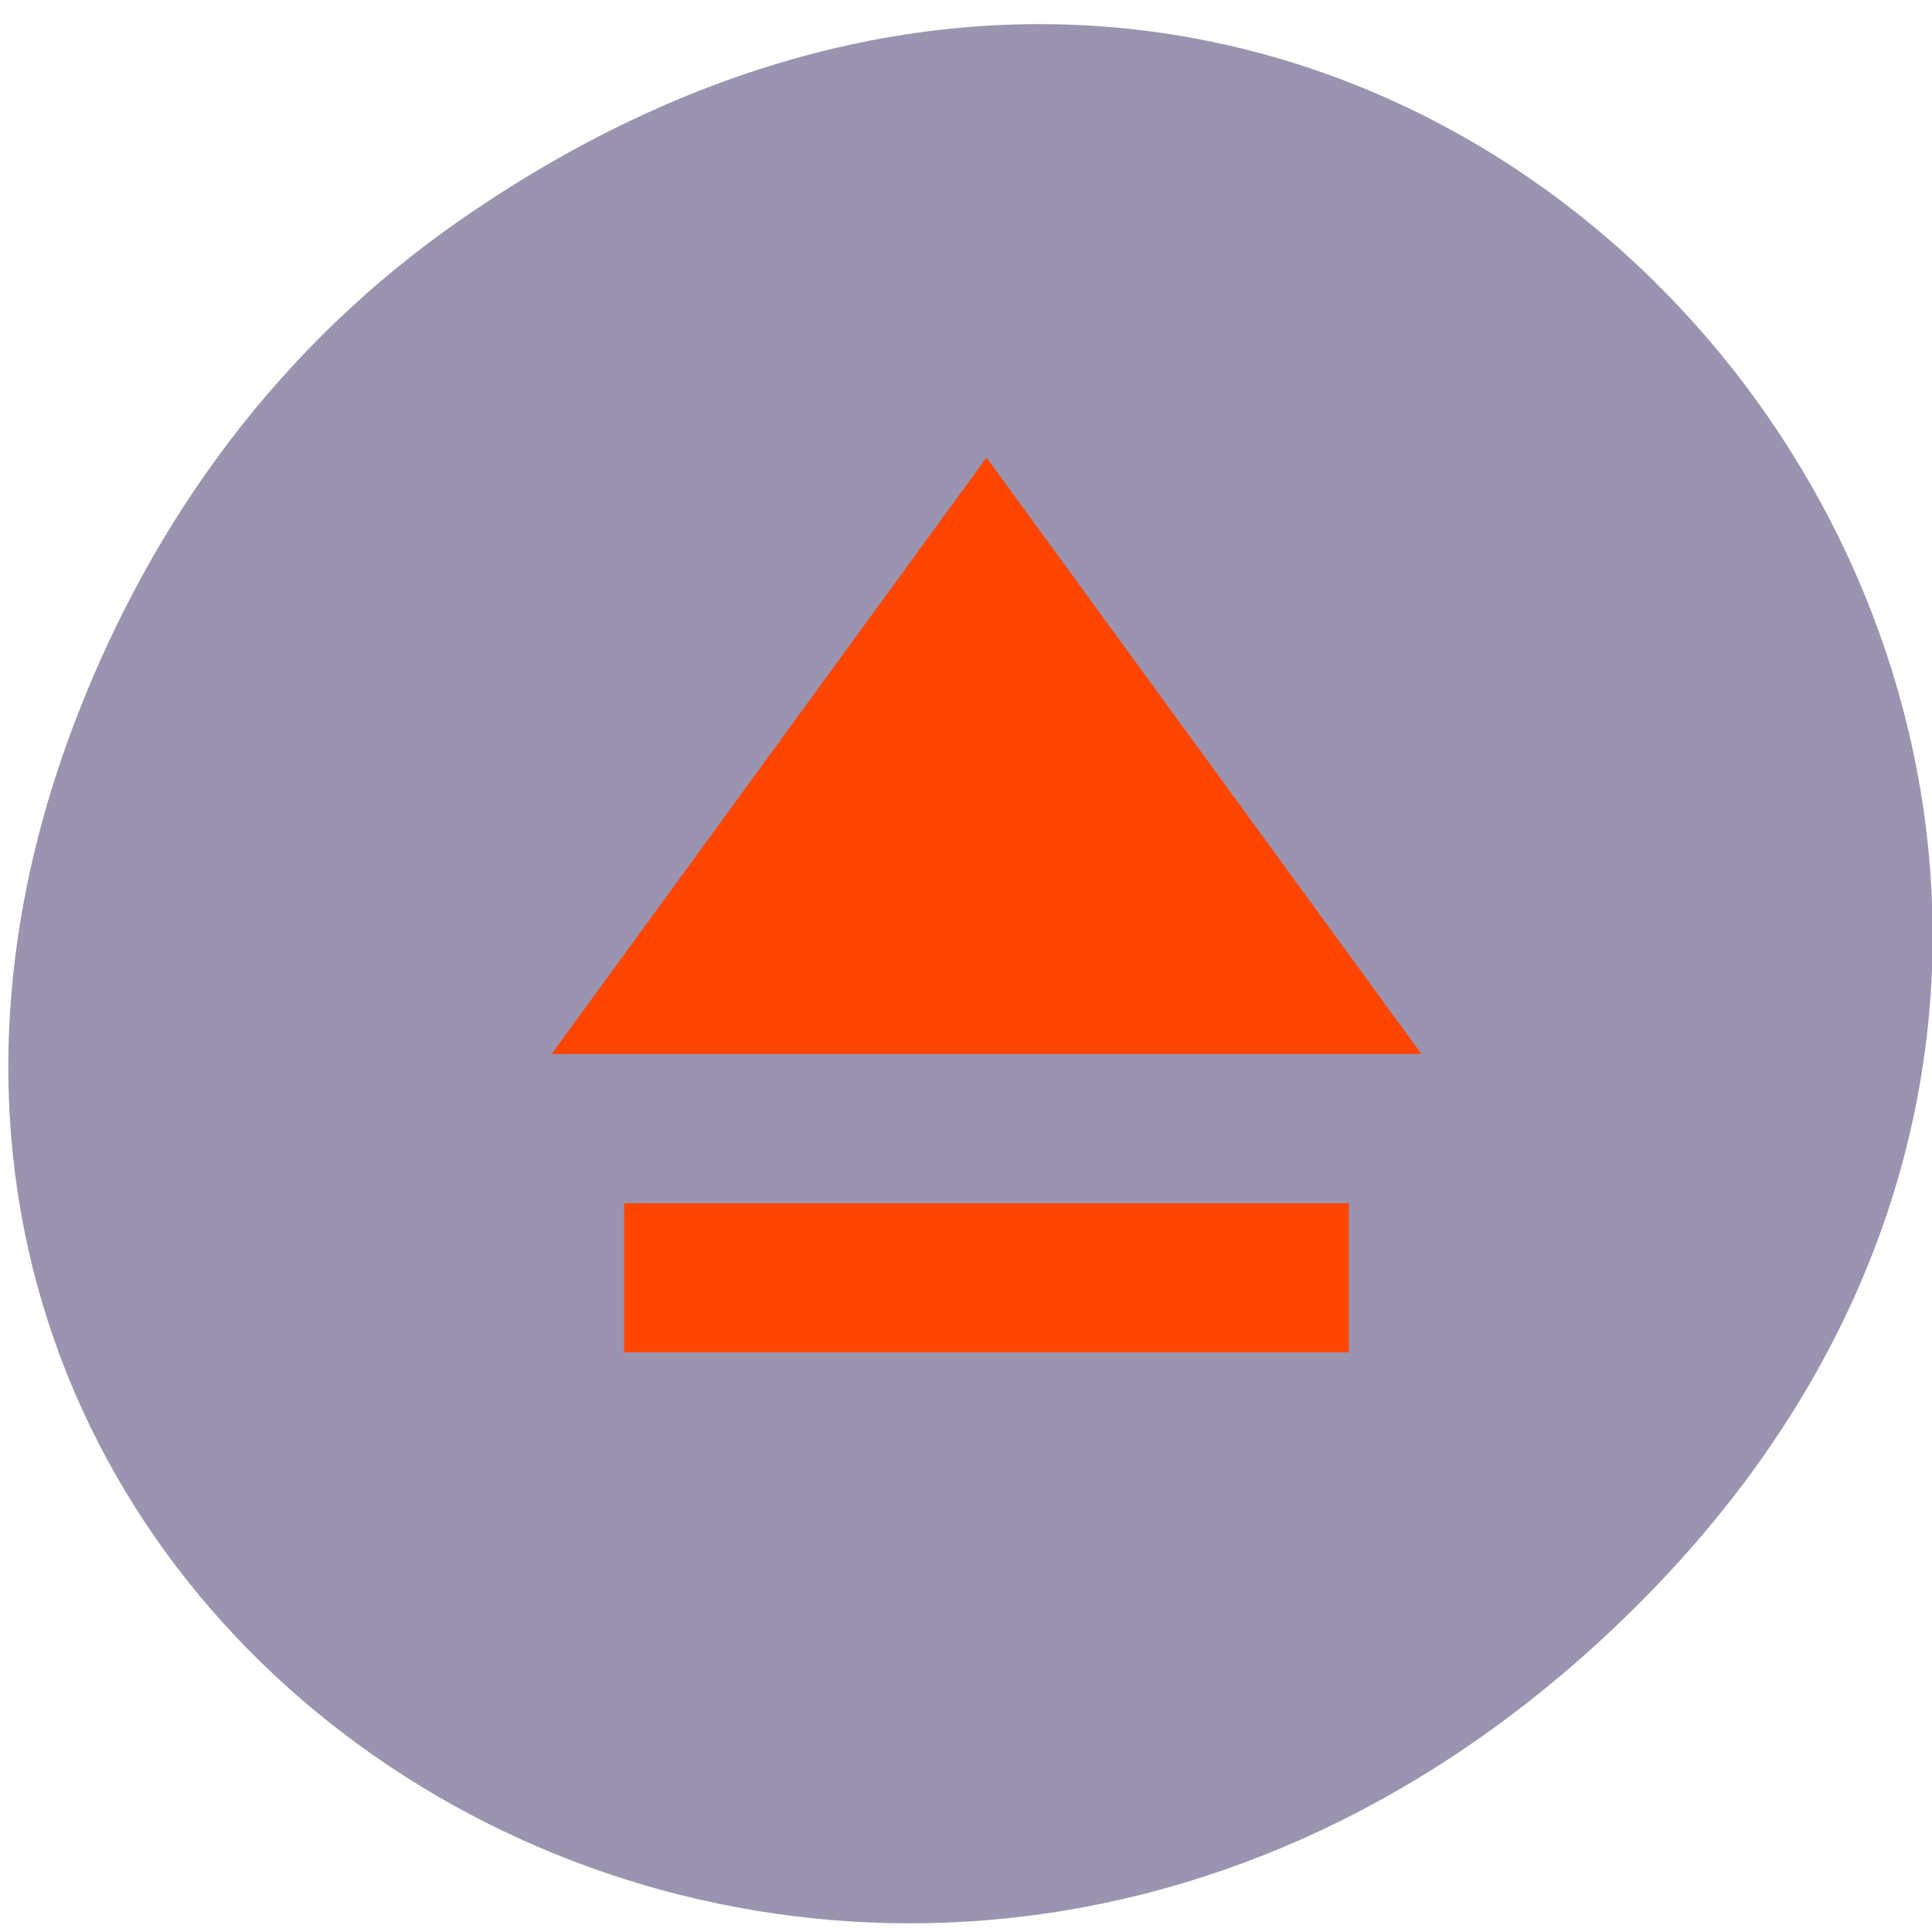 <svg xmlns="http://www.w3.org/2000/svg" viewBox="0 0 256 256"><defs><clipPath><path d="m 148 97 h 77.63 v 24 h -77.62"/></clipPath><clipPath><path d="m 171 132 h 54.625 v 24 h -54.625"/></clipPath><clipPath><path d="m 27.707 56.824 h 82.29 v 139.69 h -82.29"/></clipPath><clipPath><path d="m 74 56.824 h 129 v 139.69 h -129"/></clipPath></defs><g transform="matrix(0.996 0 0 0.983 1.104 -779.63)"><path d="M 60.17,822.74 C 191.1,730.69 323.77,900.688 217.08,1009.13 116.57,1111.3 -39.6,1016.579 9.22,889.44 19.405,862.914 36.134,839.638 60.168,822.74 z" style="fill:#9a94b0;color:#000"/><path d="m -142.53 831.62 l -4.97 5.272 h 9.94 z m -4.142 6.59 v 1.318 h 8.283 v -1.318 z" transform="matrix(11.642 0 0 15.251 1789.47 -11828.25)" style="fill:#ff4500"/></g></svg>